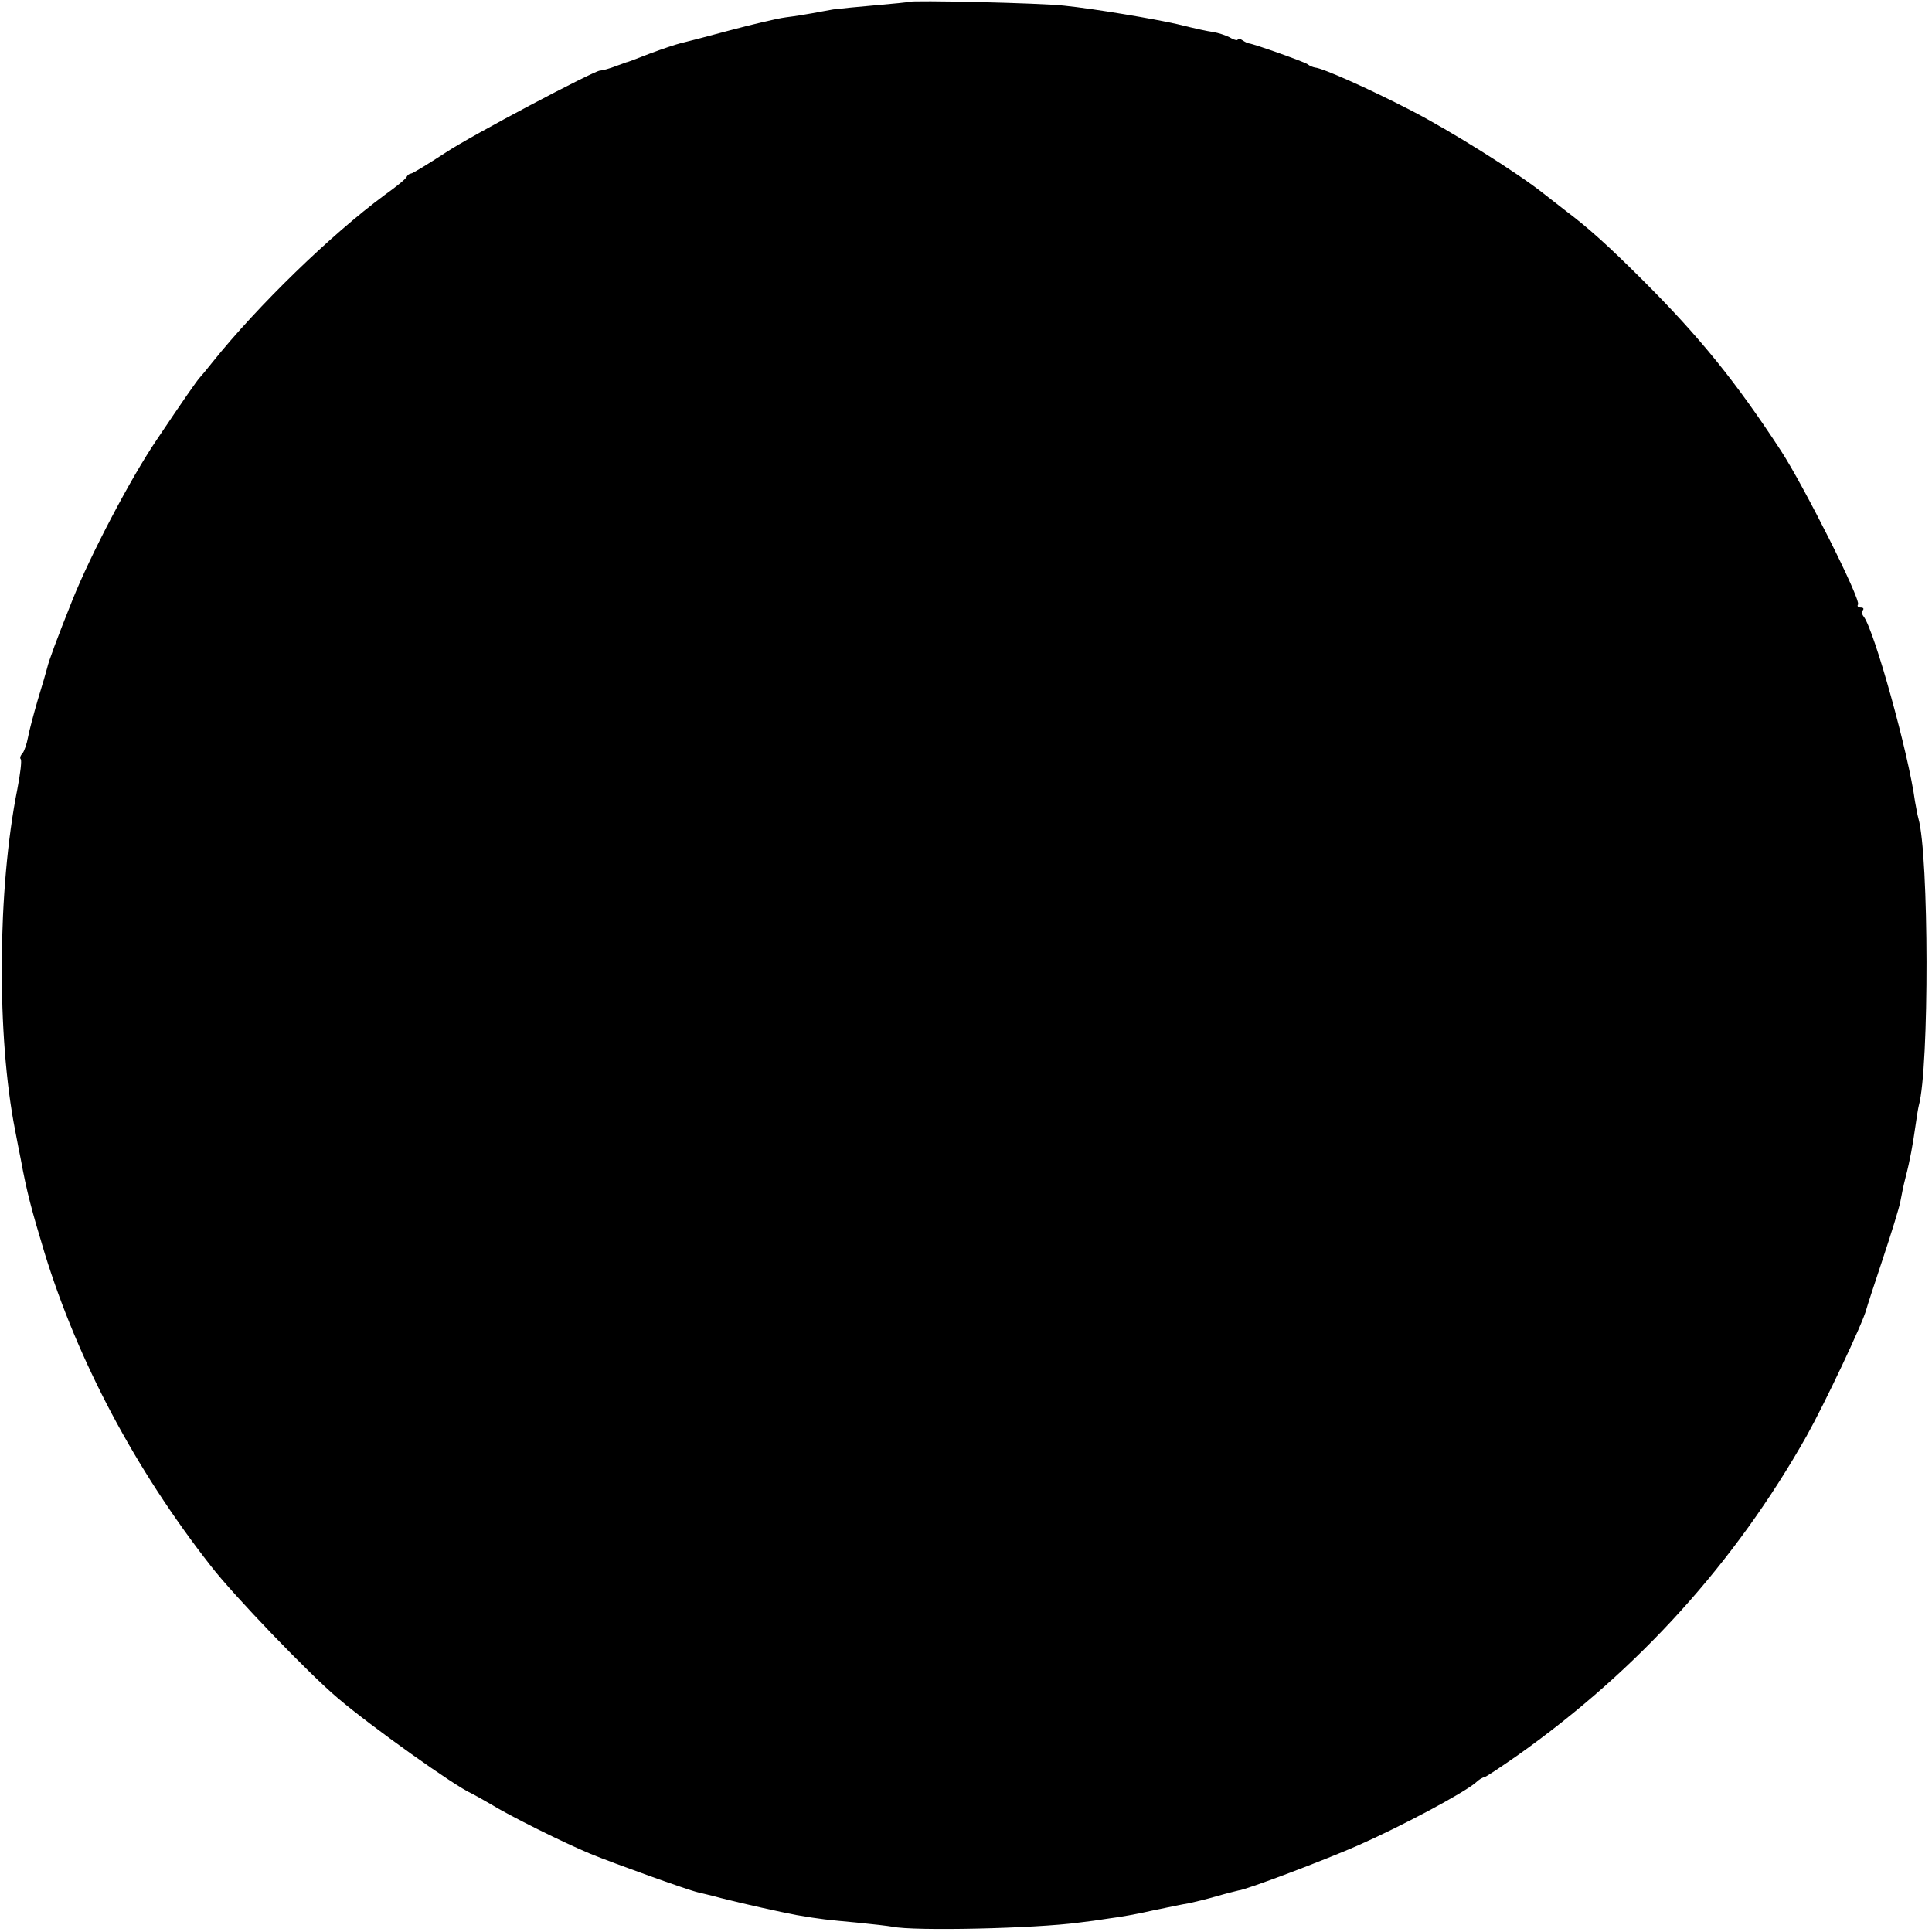 <svg version="1" xmlns="http://www.w3.org/2000/svg" width="682.667" height="682.667" viewBox="0 0 512 512"><path d="M240.8.5c-.2.1-4.1.5-8.8.9-4.7.4-9.7.9-11.2 1.1-1.6.3-4 .7-5.5 1-1.6.3-4.7.8-7.1 1.1-2.3.3-9 1.9-15 3.5-5.9 1.6-11.7 3.1-13 3.4-1.2.3-4.8 1.5-8 2.7-3.1 1.2-5.9 2.3-6.2 2.3-.3.1-1.3.5-2.2.8-2.3.9-4.2 1.4-4.8 1.4-1.7.1-34.1 17.2-41 21.8-4.6 3-8.7 5.5-9.1 5.5-.4 0-.9.4-1.1.8-.1.5-2.8 2.7-5.9 4.9C87.7 62.2 68.4 80.9 56.3 96c-1.5 1.9-3 3.7-3.3 4-.7.7-4.4 6-11.5 16.6-6.8 10-17.5 30.4-22.3 42.4-4.2 10.5-6.3 16.2-6.7 18-.2.8-1.3 4.6-2.5 8.5-1.1 3.8-2.3 8.3-2.6 10-.3 1.6-.9 3.4-1.4 4.1-.6.6-.8 1.3-.5 1.6.3.3-.1 3.8-.9 7.9-5.3 26.6-5.5 65.5-.6 90.4.5 2.7 1.2 6.2 1.5 7.7 1.6 8.7 2.8 13.2 6.3 24.8 8.8 28.6 23.9 57.2 44 82.9 6 7.8 26.2 28.8 33.7 35.1 8.8 7.5 31.1 23.4 35.5 25.3.8.4 3.1 1.7 5 2.8 5 3.1 19.5 10.3 26.5 13.2 6.1 2.5 25.8 9.6 28.5 10.2.8.2 3.5.8 6 1.5 6.3 1.6 15.8 3.7 20 4.5 6.3 1.1 8.4 1.3 16 2 4.1.4 8.4.9 9.5 1.1 5.5 1.2 37.8.5 49.5-1.1 1.9-.2 5.5-.7 8-1.1 2.5-.3 7.7-1.2 11.5-2.1 3.9-.8 8.1-1.7 9.5-1.9 1.4-.3 4.8-1.1 7.5-1.9 2.8-.8 5.3-1.4 5.7-1.5 1.9-.1 23.2-8.2 31.6-11.9 11.8-5.2 28.2-14 31.3-16.7.8-.8 1.9-1.4 2.2-1.4.4 0 4.4-2.7 9-5.9 32-22.7 57.6-51.1 76.5-84.6 4.7-8.4 14.9-29.9 15.8-33.5.2-.8 2.2-6.9 4.4-13.5s4.3-13.4 4.6-15c.3-1.7.9-4.6 1.4-6.5 1.2-4.6 1.9-8.6 2.6-13.5.3-2.2.7-4.7.9-5.5 2.8-10.1 2.7-66.3-.1-76.1-.3-1-.6-3-.9-4.5-1.7-12.7-10.8-45.4-13.6-49-.5-.6-.6-1.4-.2-1.7.3-.4.1-.7-.6-.7s-1-.4-.7-.8c.8-1.3-14.4-31.5-20.4-40.7-12-18.4-21.7-30.3-36.4-45-9.5-9.5-14.9-14.3-20.5-18.5-1.8-1.4-4.5-3.5-5.9-4.6-7-5.6-24.9-16.8-35.2-22.1-11.4-5.9-23.6-11.3-25.5-11.4-.5-.1-1.4-.4-2-.9-.8-.6-14-5.3-15.5-5.5-.3 0-1.1-.4-1.7-.8-.7-.5-1.3-.6-1.3-.2 0 .3-1 .1-2.1-.6-1.2-.6-3.1-1.2-4.3-1.4-2-.3-4.3-.8-9.6-2.1-6.1-1.4-22.1-4.1-30-4.9-6-.7-40.6-1.5-41.2-1z"/></svg>